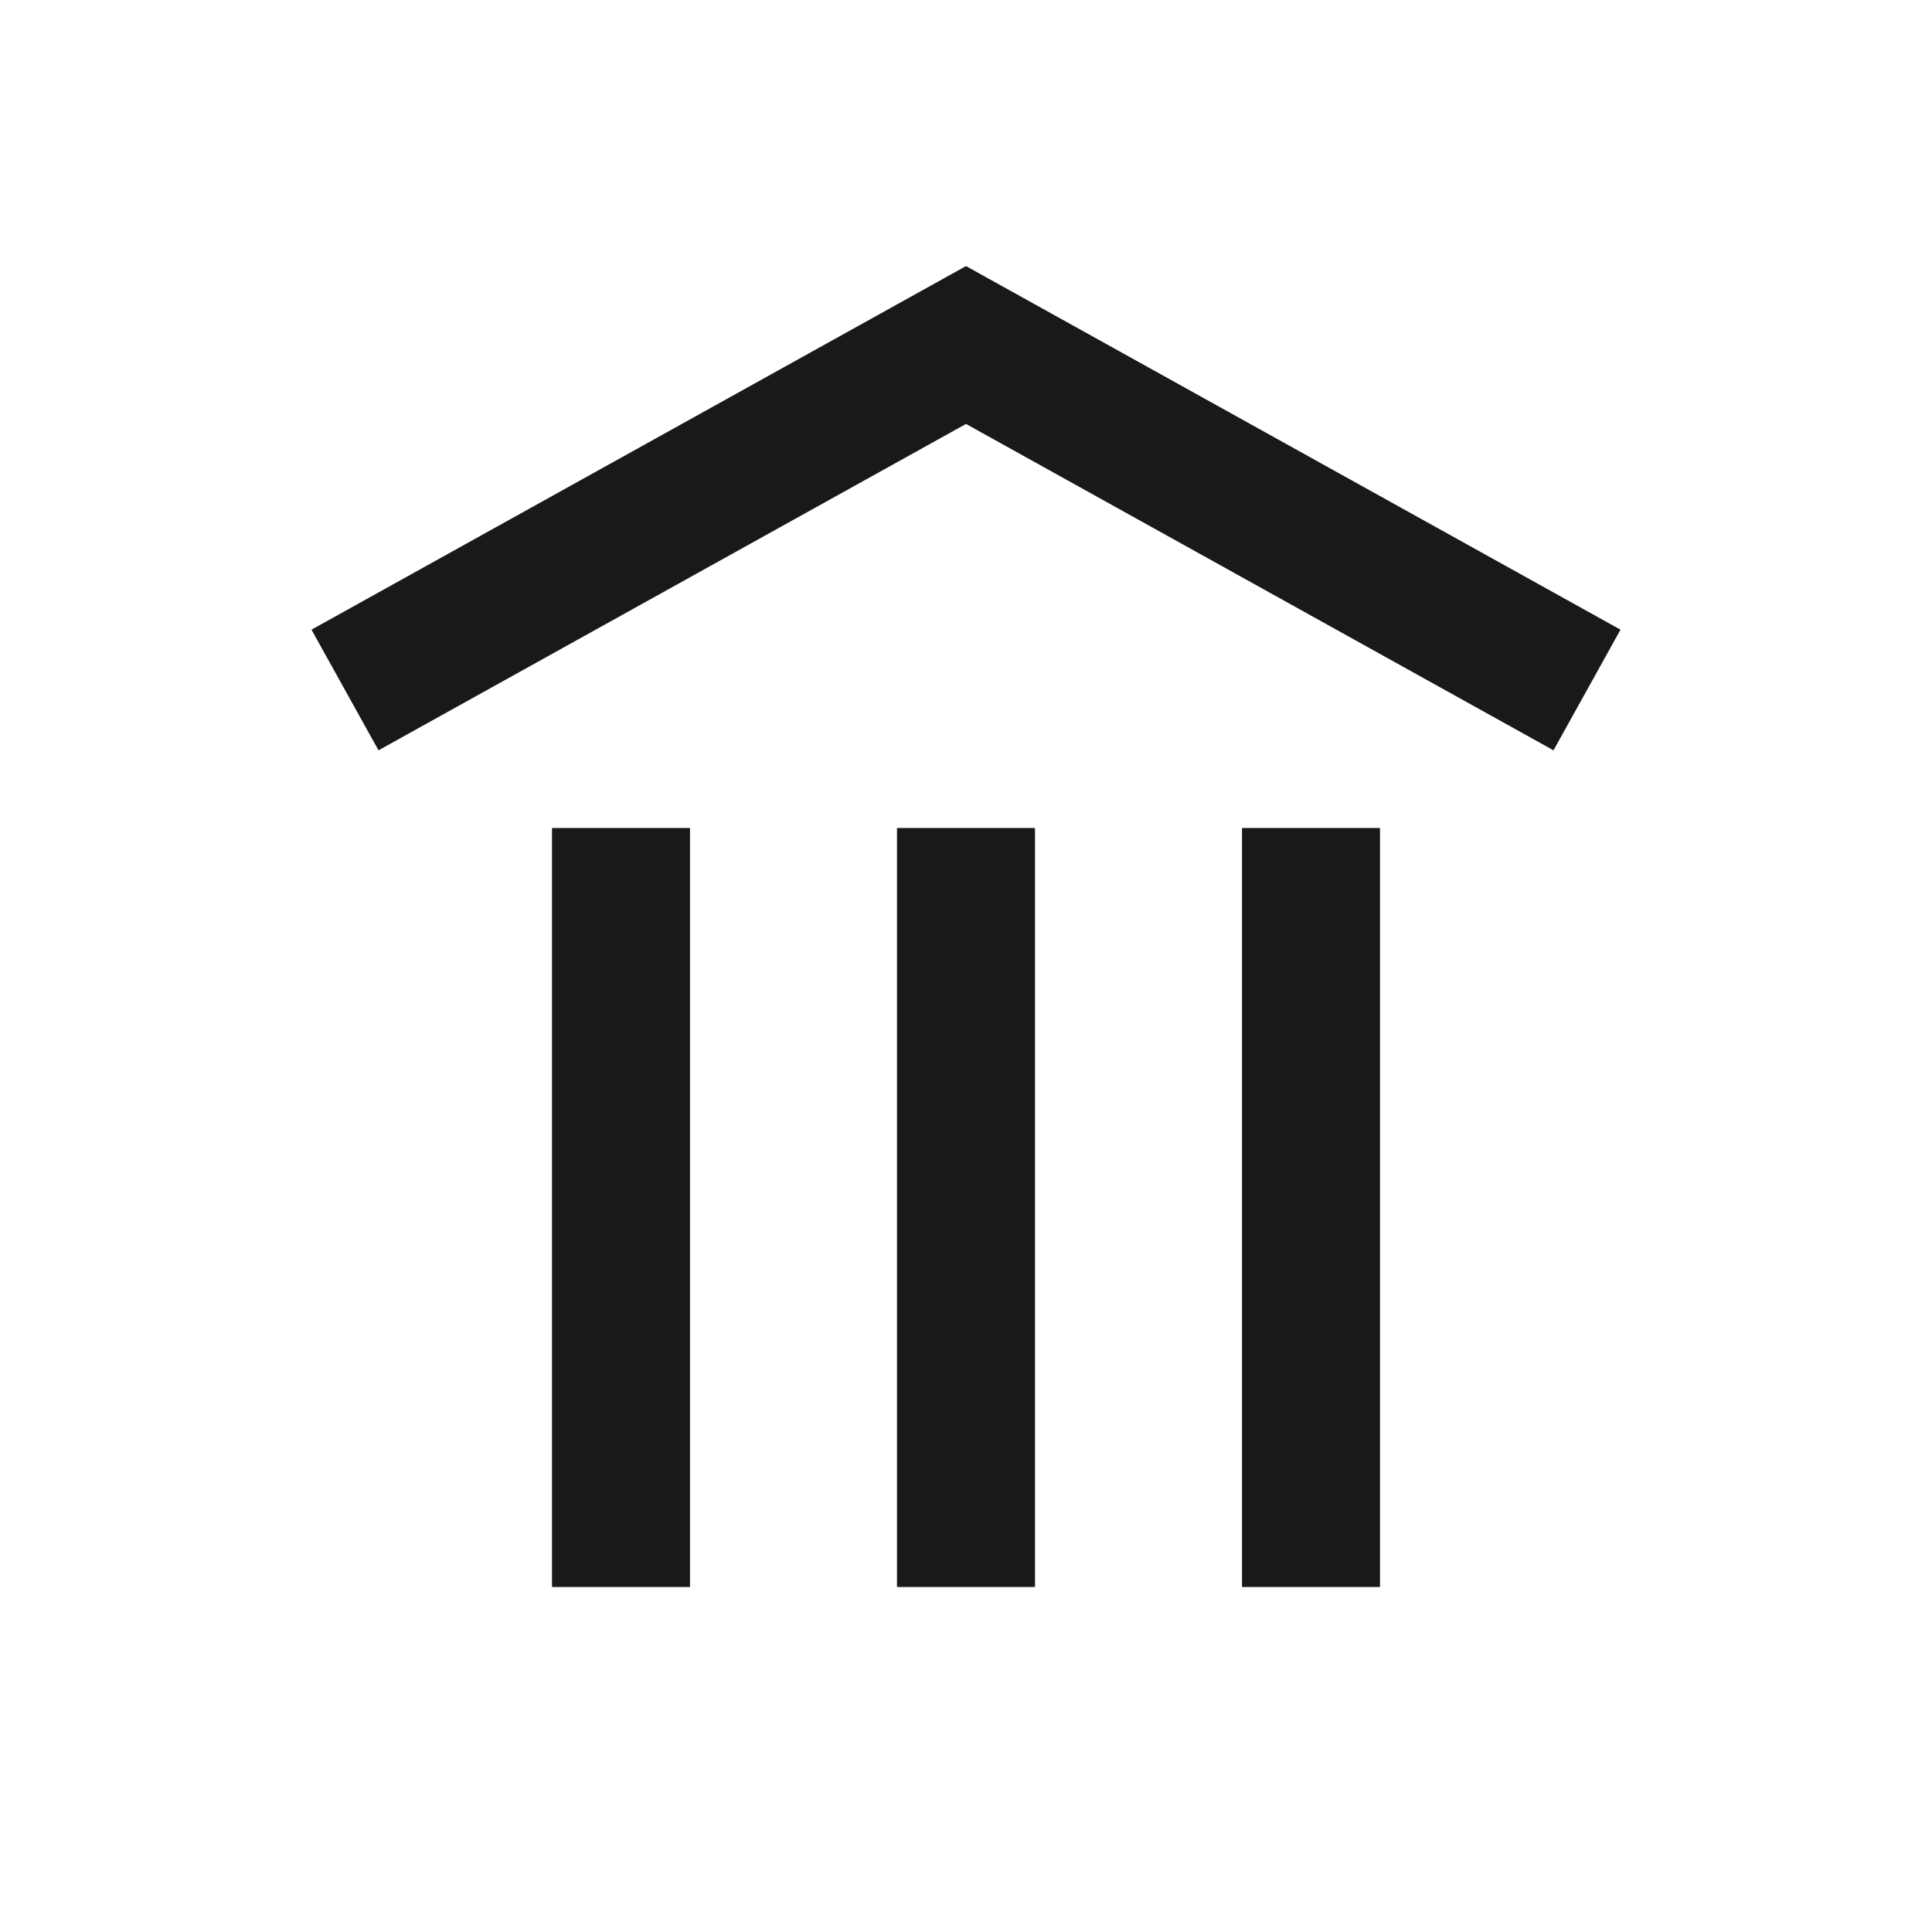 <svg width="28" height="28" viewBox="0 0 28 28" fill="none" xmlns="http://www.w3.org/2000/svg">
<path d="M5 10L14 5L23 10" stroke="#171A19" stroke-width="2"/>
<path d="M14 12V23" stroke="#171A19" stroke-width="2"/>
<path d="M9 12V23" stroke="#171A19" stroke-width="2"/>
<path d="M19 12V23" stroke="#171A19" stroke-width="2"/>
</svg>
